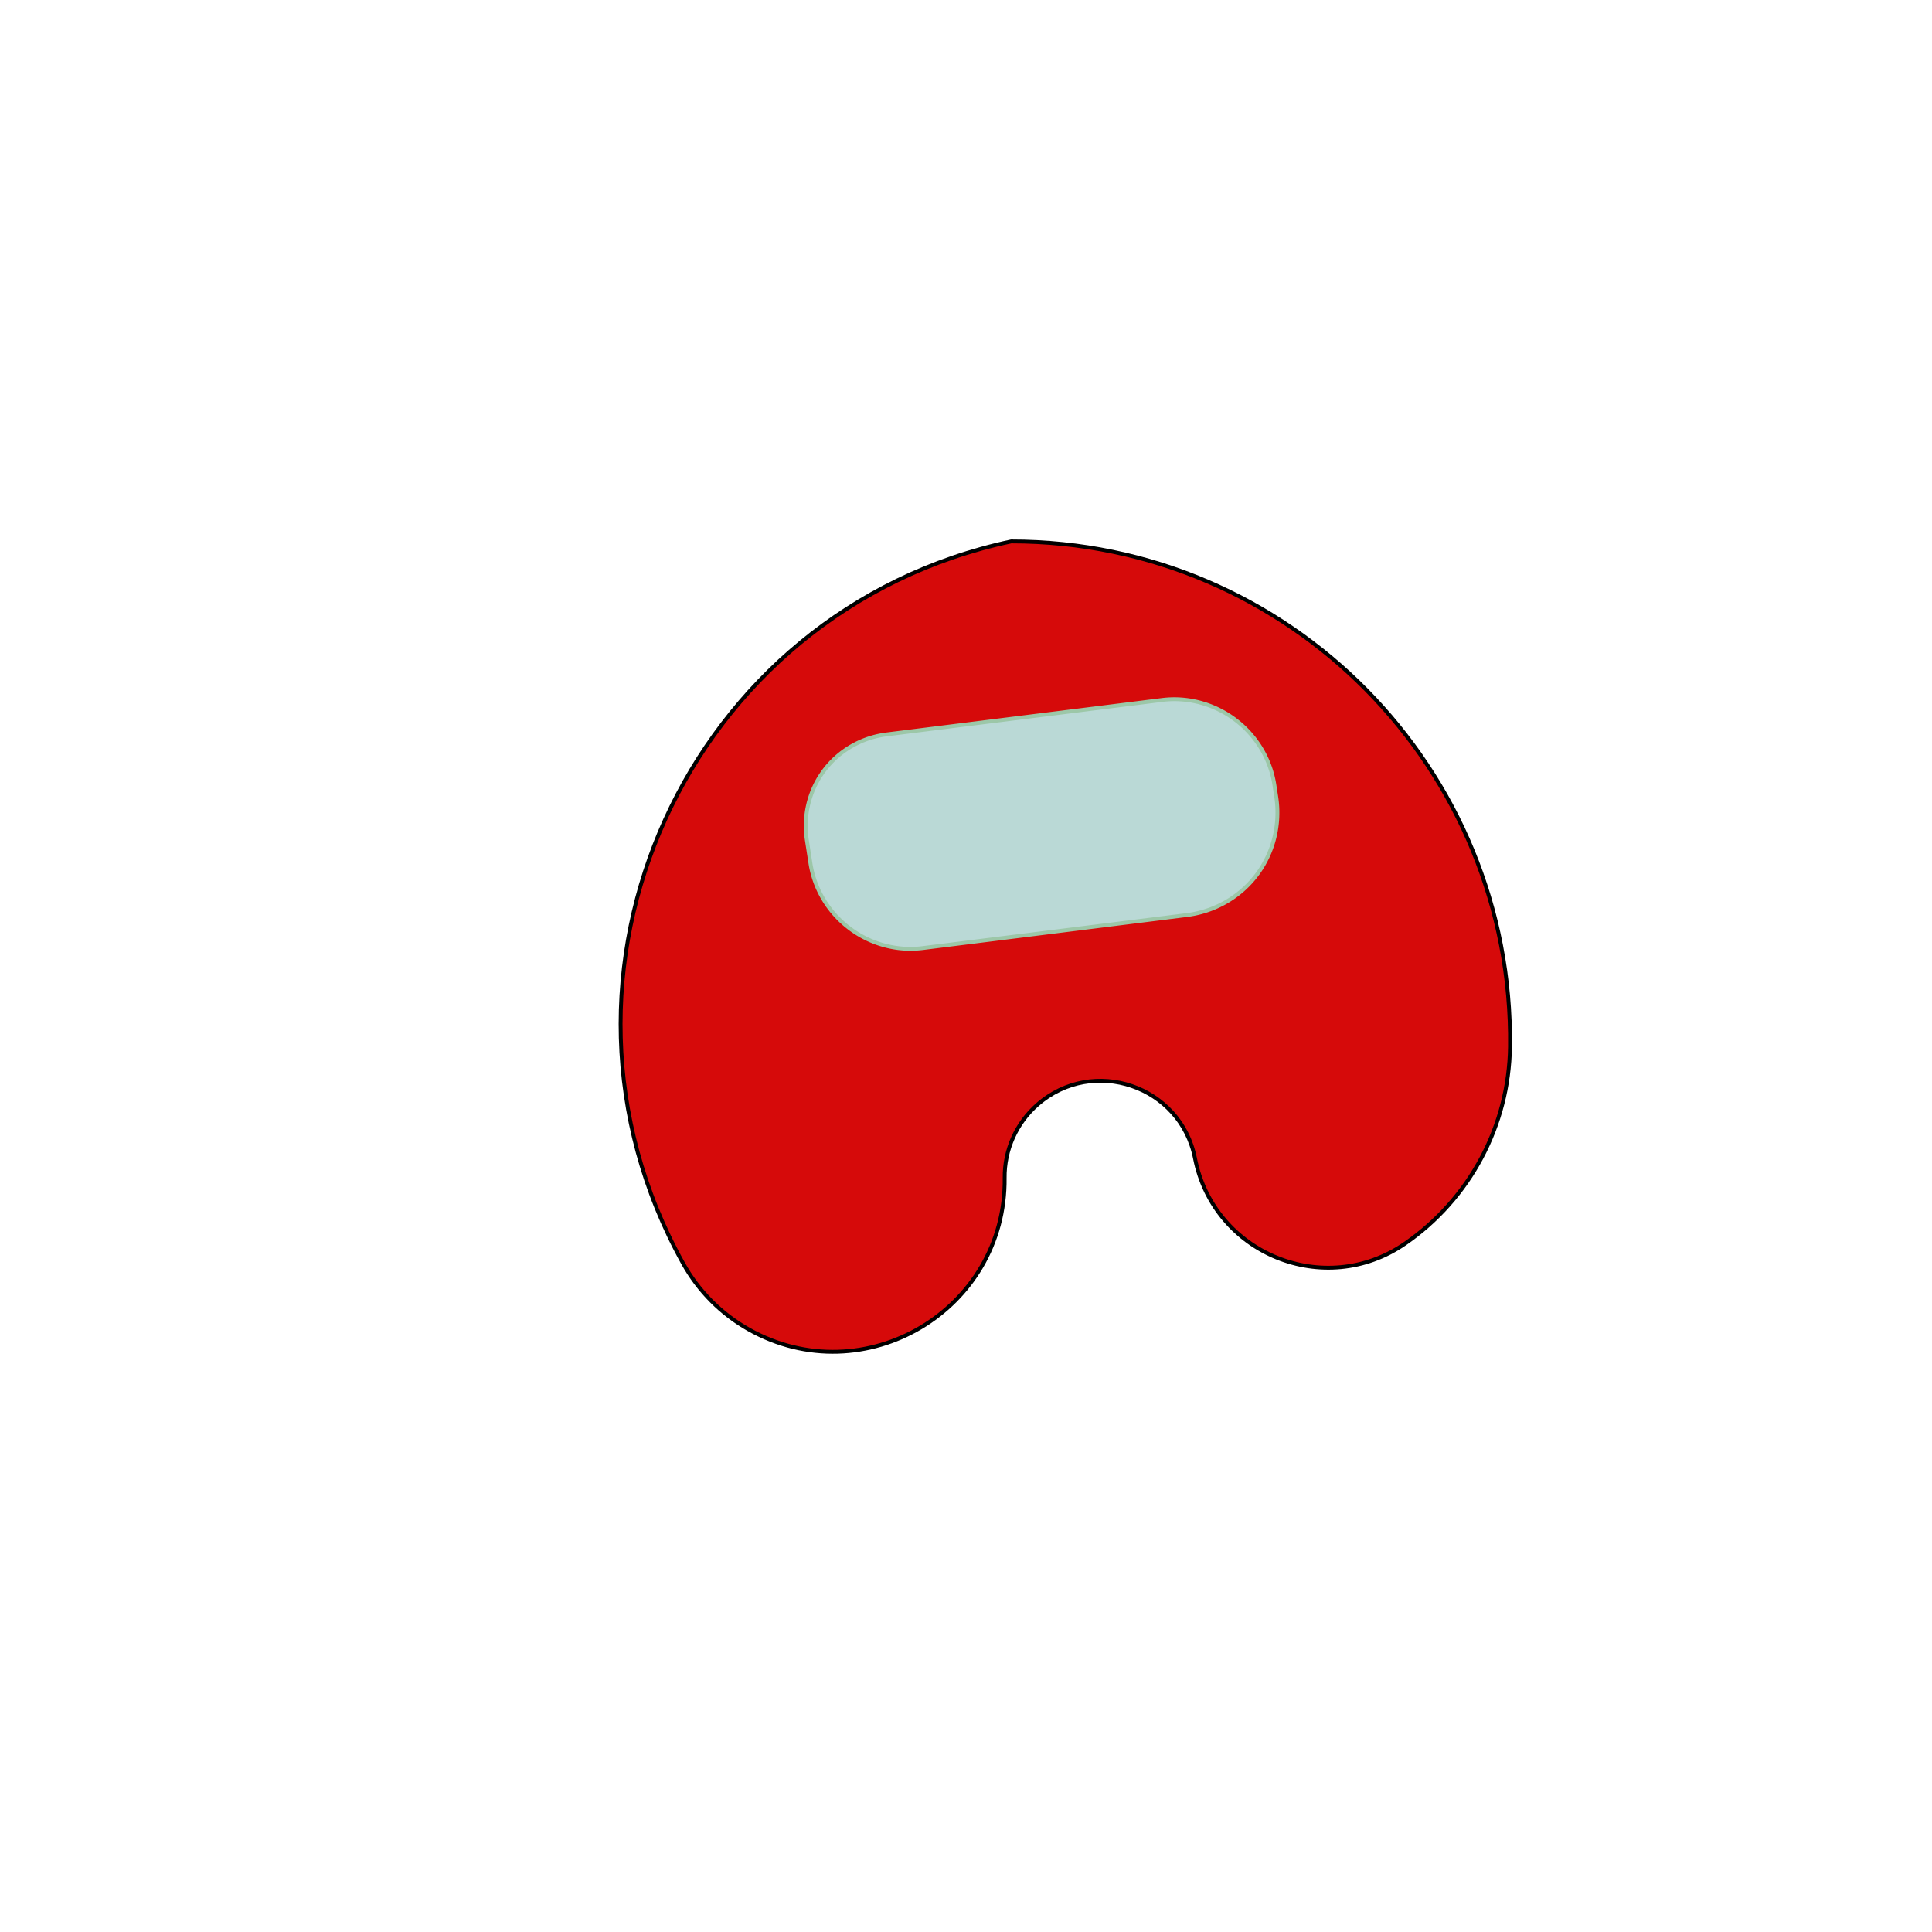 <?xml version="1.0" encoding="utf-8"?>
<svg viewBox="0 0 500 500" xmlns="http://www.w3.org/2000/svg" xmlns:bx="https://boxy-svg.com">
  <path style="stroke: rgb(0, 0, 0); fill: rgb(214, 10, 10);" d="M 261.702 140.113 C 333.659 140.113 391.726 198.945 390.786 270.896 C 390.519 291.281 380.39 310.273 363.611 321.85 C 342.826 336.192 314.153 324.544 309.259 299.77 C 305.553 280.992 282.909 273.267 268.499 285.865 C 263.025 290.651 259.92 297.594 260.003 304.865 C 260.39 339.051 223.626 360.836 193.826 344.079 C 186.669 340.054 180.767 334.124 176.778 326.946 C 135.088 251.955 177.789 158.013 261.702 140.113 Z"/>
  <path style="fill: rgb(186, 217, 214); stroke: rgb(156, 199, 168);" d="M 363.73 242.56 H 435.574 A 25.37 25.37 0 0 1 460.944 267.93 V 270.976 A 27.591 27.591 0 0 1 433.353 298.567 H 364.465 A 25.37 25.37 0 0 1 339.095 273.197 V 267.195 A 24.635 24.635 0 0 1 363.73 242.56 Z" transform="matrix(0.992, -0.124, 0.153, 0.989, -168.443, -4.727)" bx:shape="rect 339.095 242.56 121.849 56.007 24.635 25.37 27.591 25.37 1@fcf1ed86"/>
</svg>